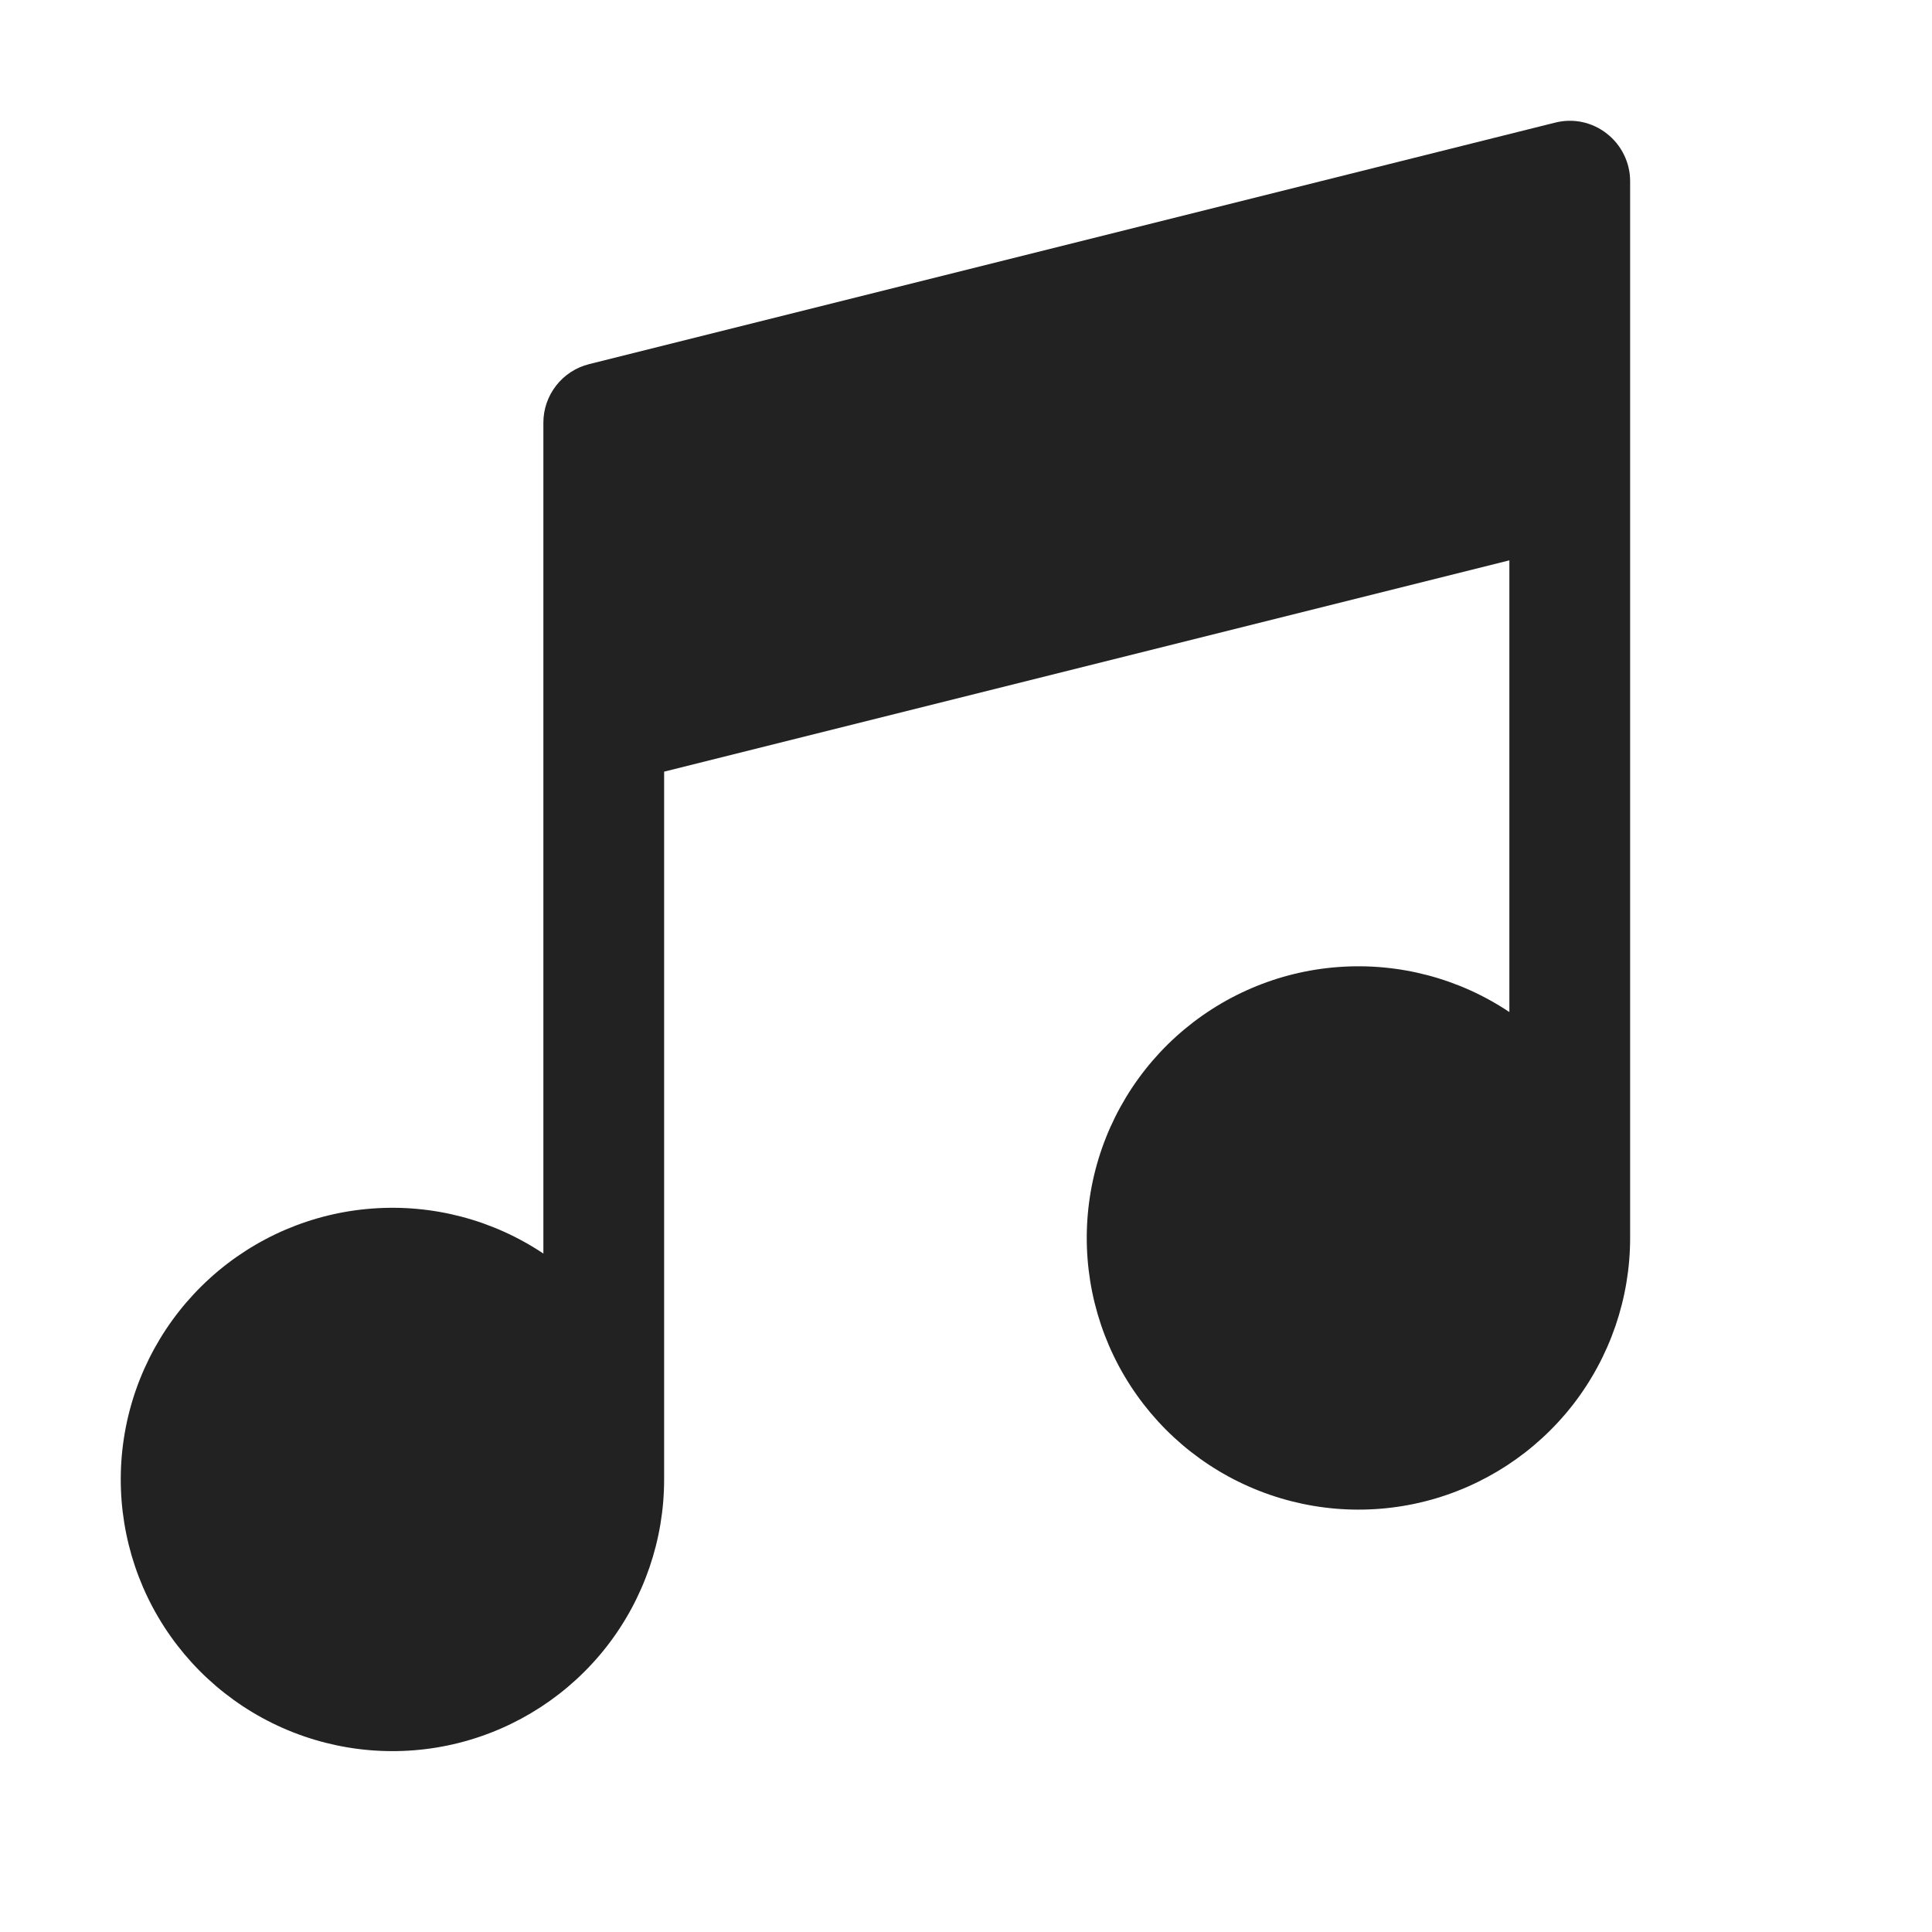 <svg width="32" height="32" viewBox="0 0 32 32" fill="none" xmlns="http://www.w3.org/2000/svg">
<path d="M26.615 2.214C26.496 2.119 26.356 2.054 26.208 2.022C26.059 1.99 25.905 1.994 25.758 2.031L9.758 6.031C9.541 6.085 9.349 6.21 9.212 6.386C9.075 6.561 9 6.777 9 7V20.763C8.166 20.205 7.169 19.943 6.168 20.017C5.168 20.09 4.22 20.497 3.477 21.171C2.734 21.845 2.237 22.748 2.066 23.736C1.895 24.725 2.059 25.743 2.532 26.627C3.006 27.512 3.761 28.213 4.679 28.619C5.596 29.025 6.623 29.113 7.596 28.869C8.57 28.624 9.433 28.061 10.05 27.27C10.666 26.478 11.001 25.503 11 24.5V12.781L25 9.281V16.763C24.166 16.205 23.169 15.943 22.168 16.017C21.168 16.09 20.221 16.497 19.477 17.171C18.734 17.845 18.237 18.748 18.066 19.736C17.895 20.725 18.059 21.743 18.532 22.627C19.006 23.512 19.761 24.213 20.679 24.619C21.596 25.025 22.623 25.113 23.596 24.869C24.57 24.624 25.433 24.061 26.05 23.27C26.666 22.478 27.001 21.503 27 20.5V3C27 2.848 26.965 2.699 26.898 2.563C26.831 2.426 26.735 2.307 26.615 2.214Z" fill="#222222"/>
</svg>
